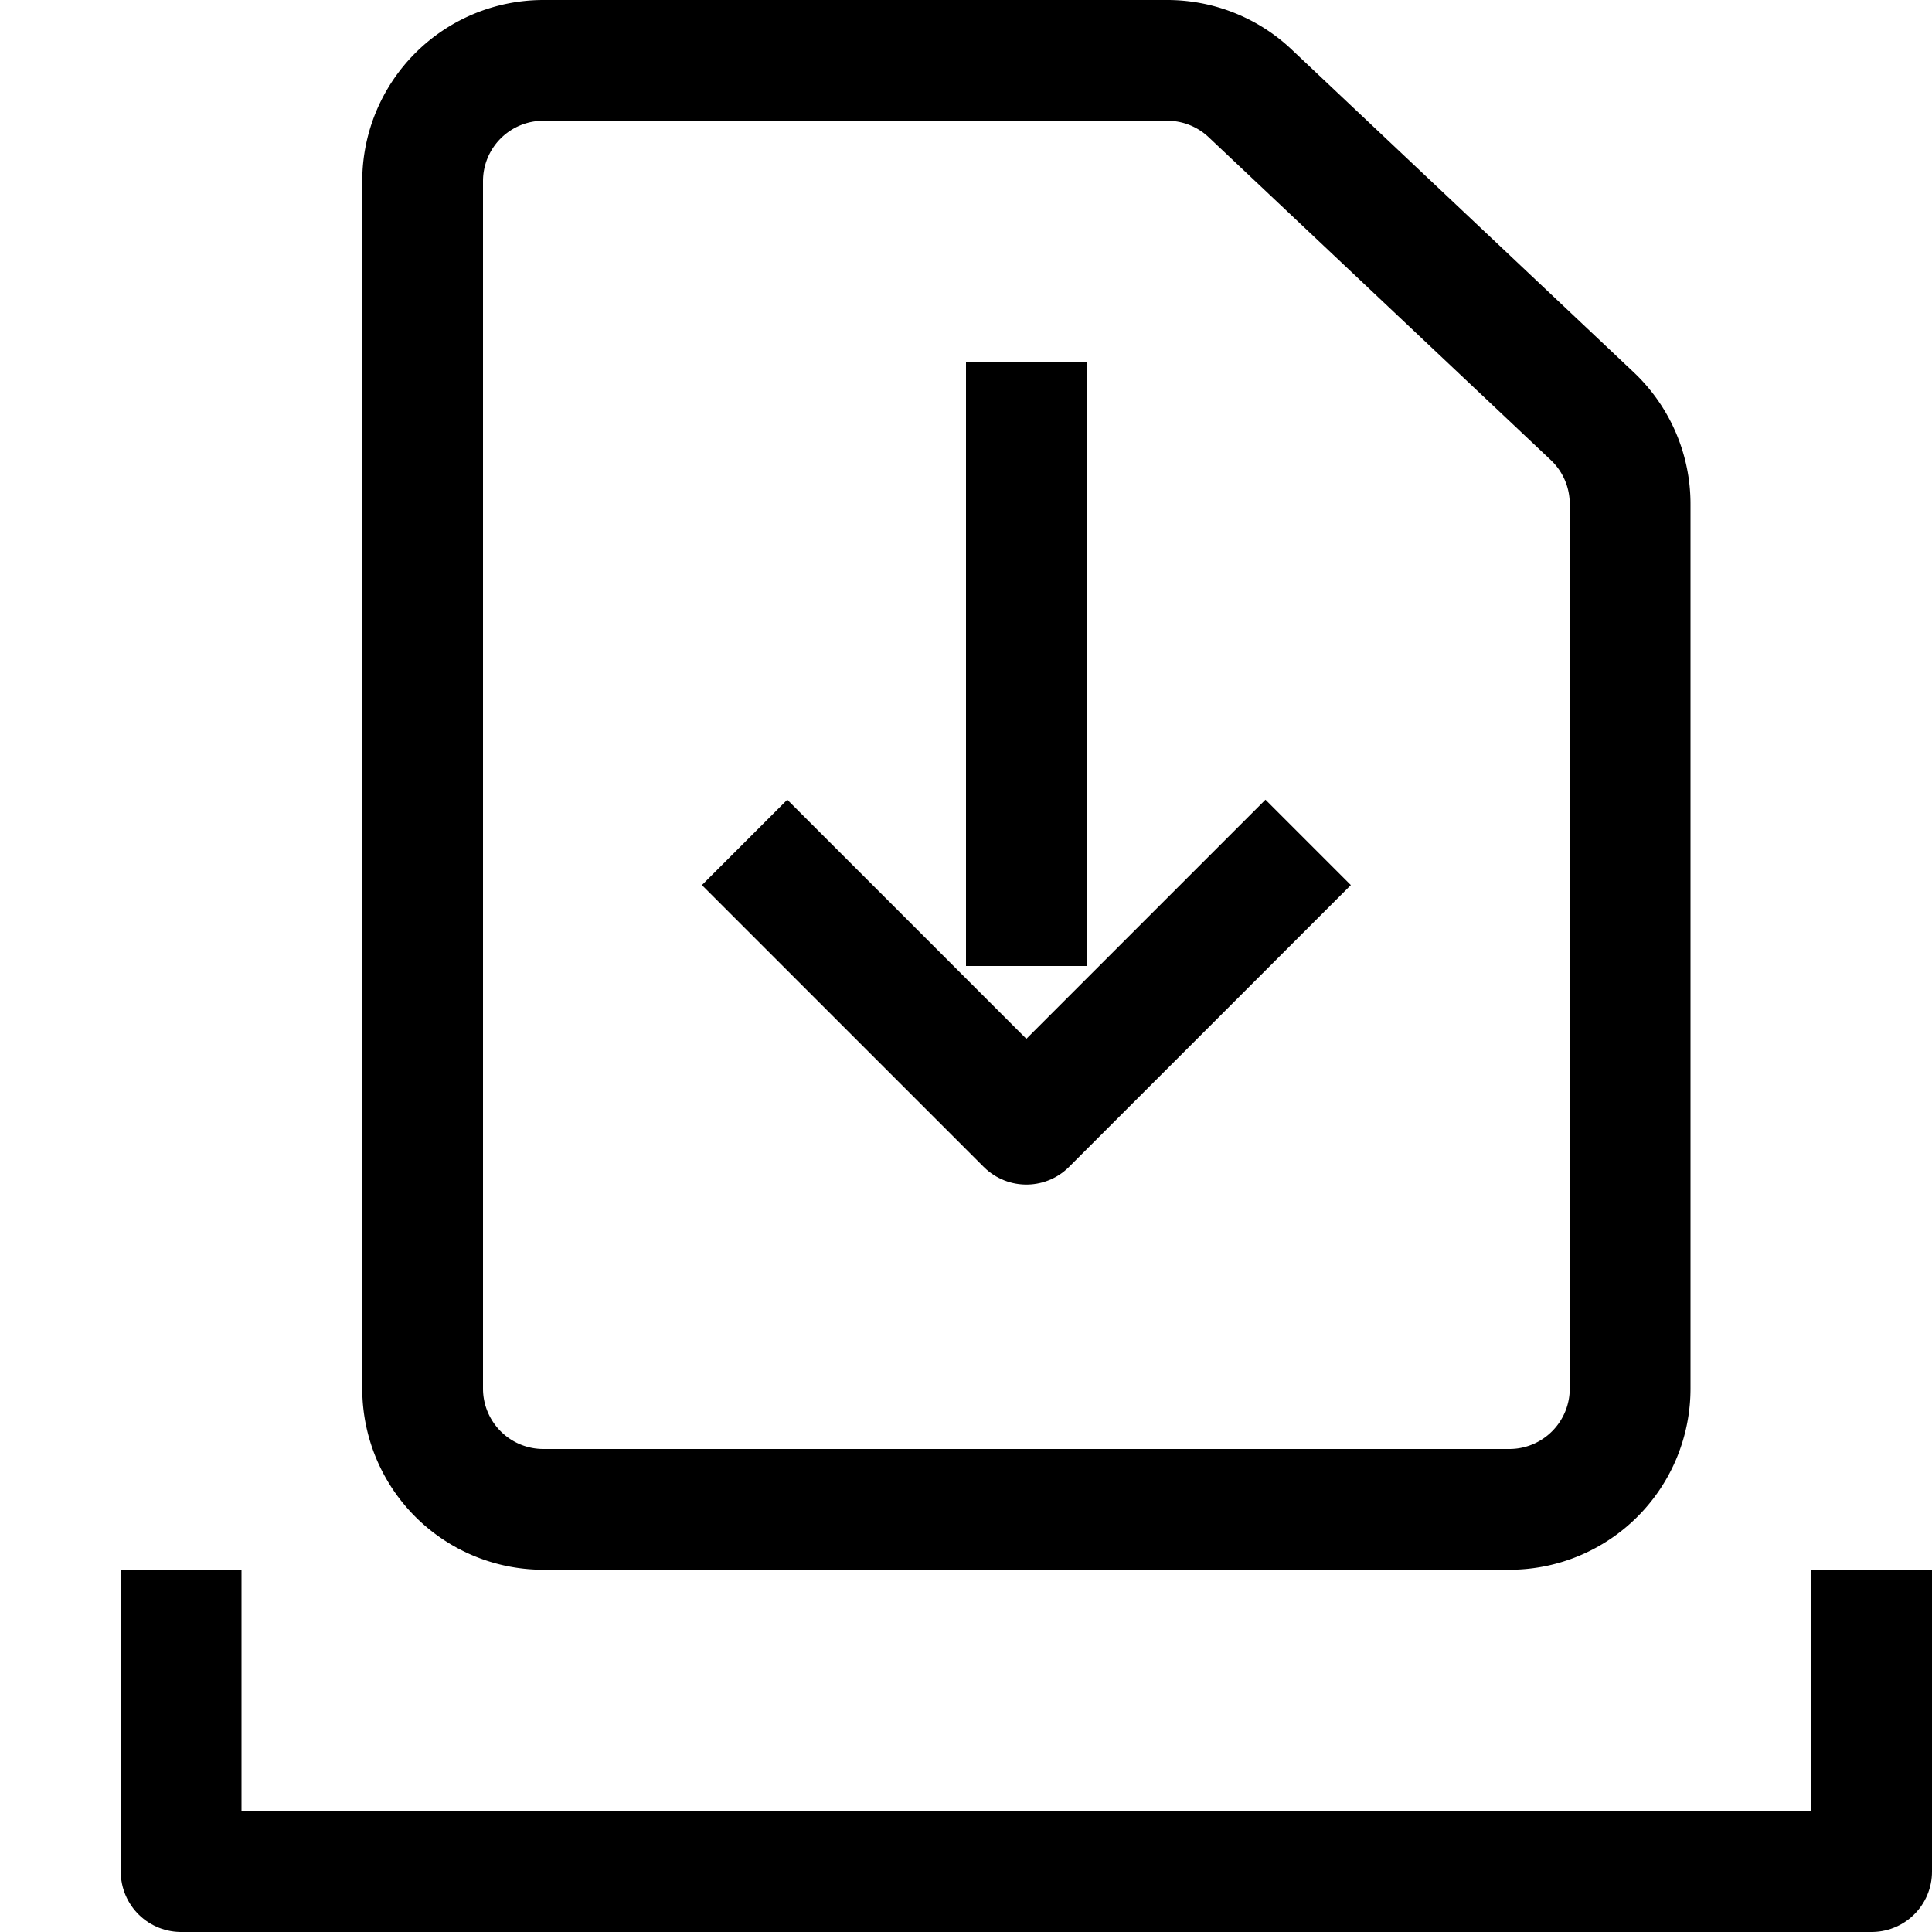 <svg id="Layer_1" data-name="Layer 1" xmlns="http://www.w3.org/2000/svg" viewBox="0 0 16 16"><title>unicons-docs-16px-check-in-doc-1</title><line x1="8.5" y1="7.5" x2="8.5" y2="3.5" style="fill:none;stroke:currentColor;stroke-linecap:square;stroke-linejoin:round"/><polyline points="15.5 13.5 15.5 15.5 1.5 15.5 1.5 13.5" style="fill:none;stroke:currentColor;stroke-linecap:square;stroke-linejoin:round"/><polyline points="10.48 7.33 8.5 9.31 6.52 7.33" style="fill:none;stroke:currentColor;stroke-linecap:square;stroke-linejoin:round"/><path d="M13.19,3.45,10.35.77A1,1,0,0,0,9.66.5H4.5a1,1,0,0,0-1,1v10a1,1,0,0,0,1,1h8a1,1,0,0,0,1-1V4.18A1,1,0,0,0,13.19,3.45Z" style="fill:none;stroke:currentColor;stroke-linecap:square;stroke-linejoin:round"/></svg>